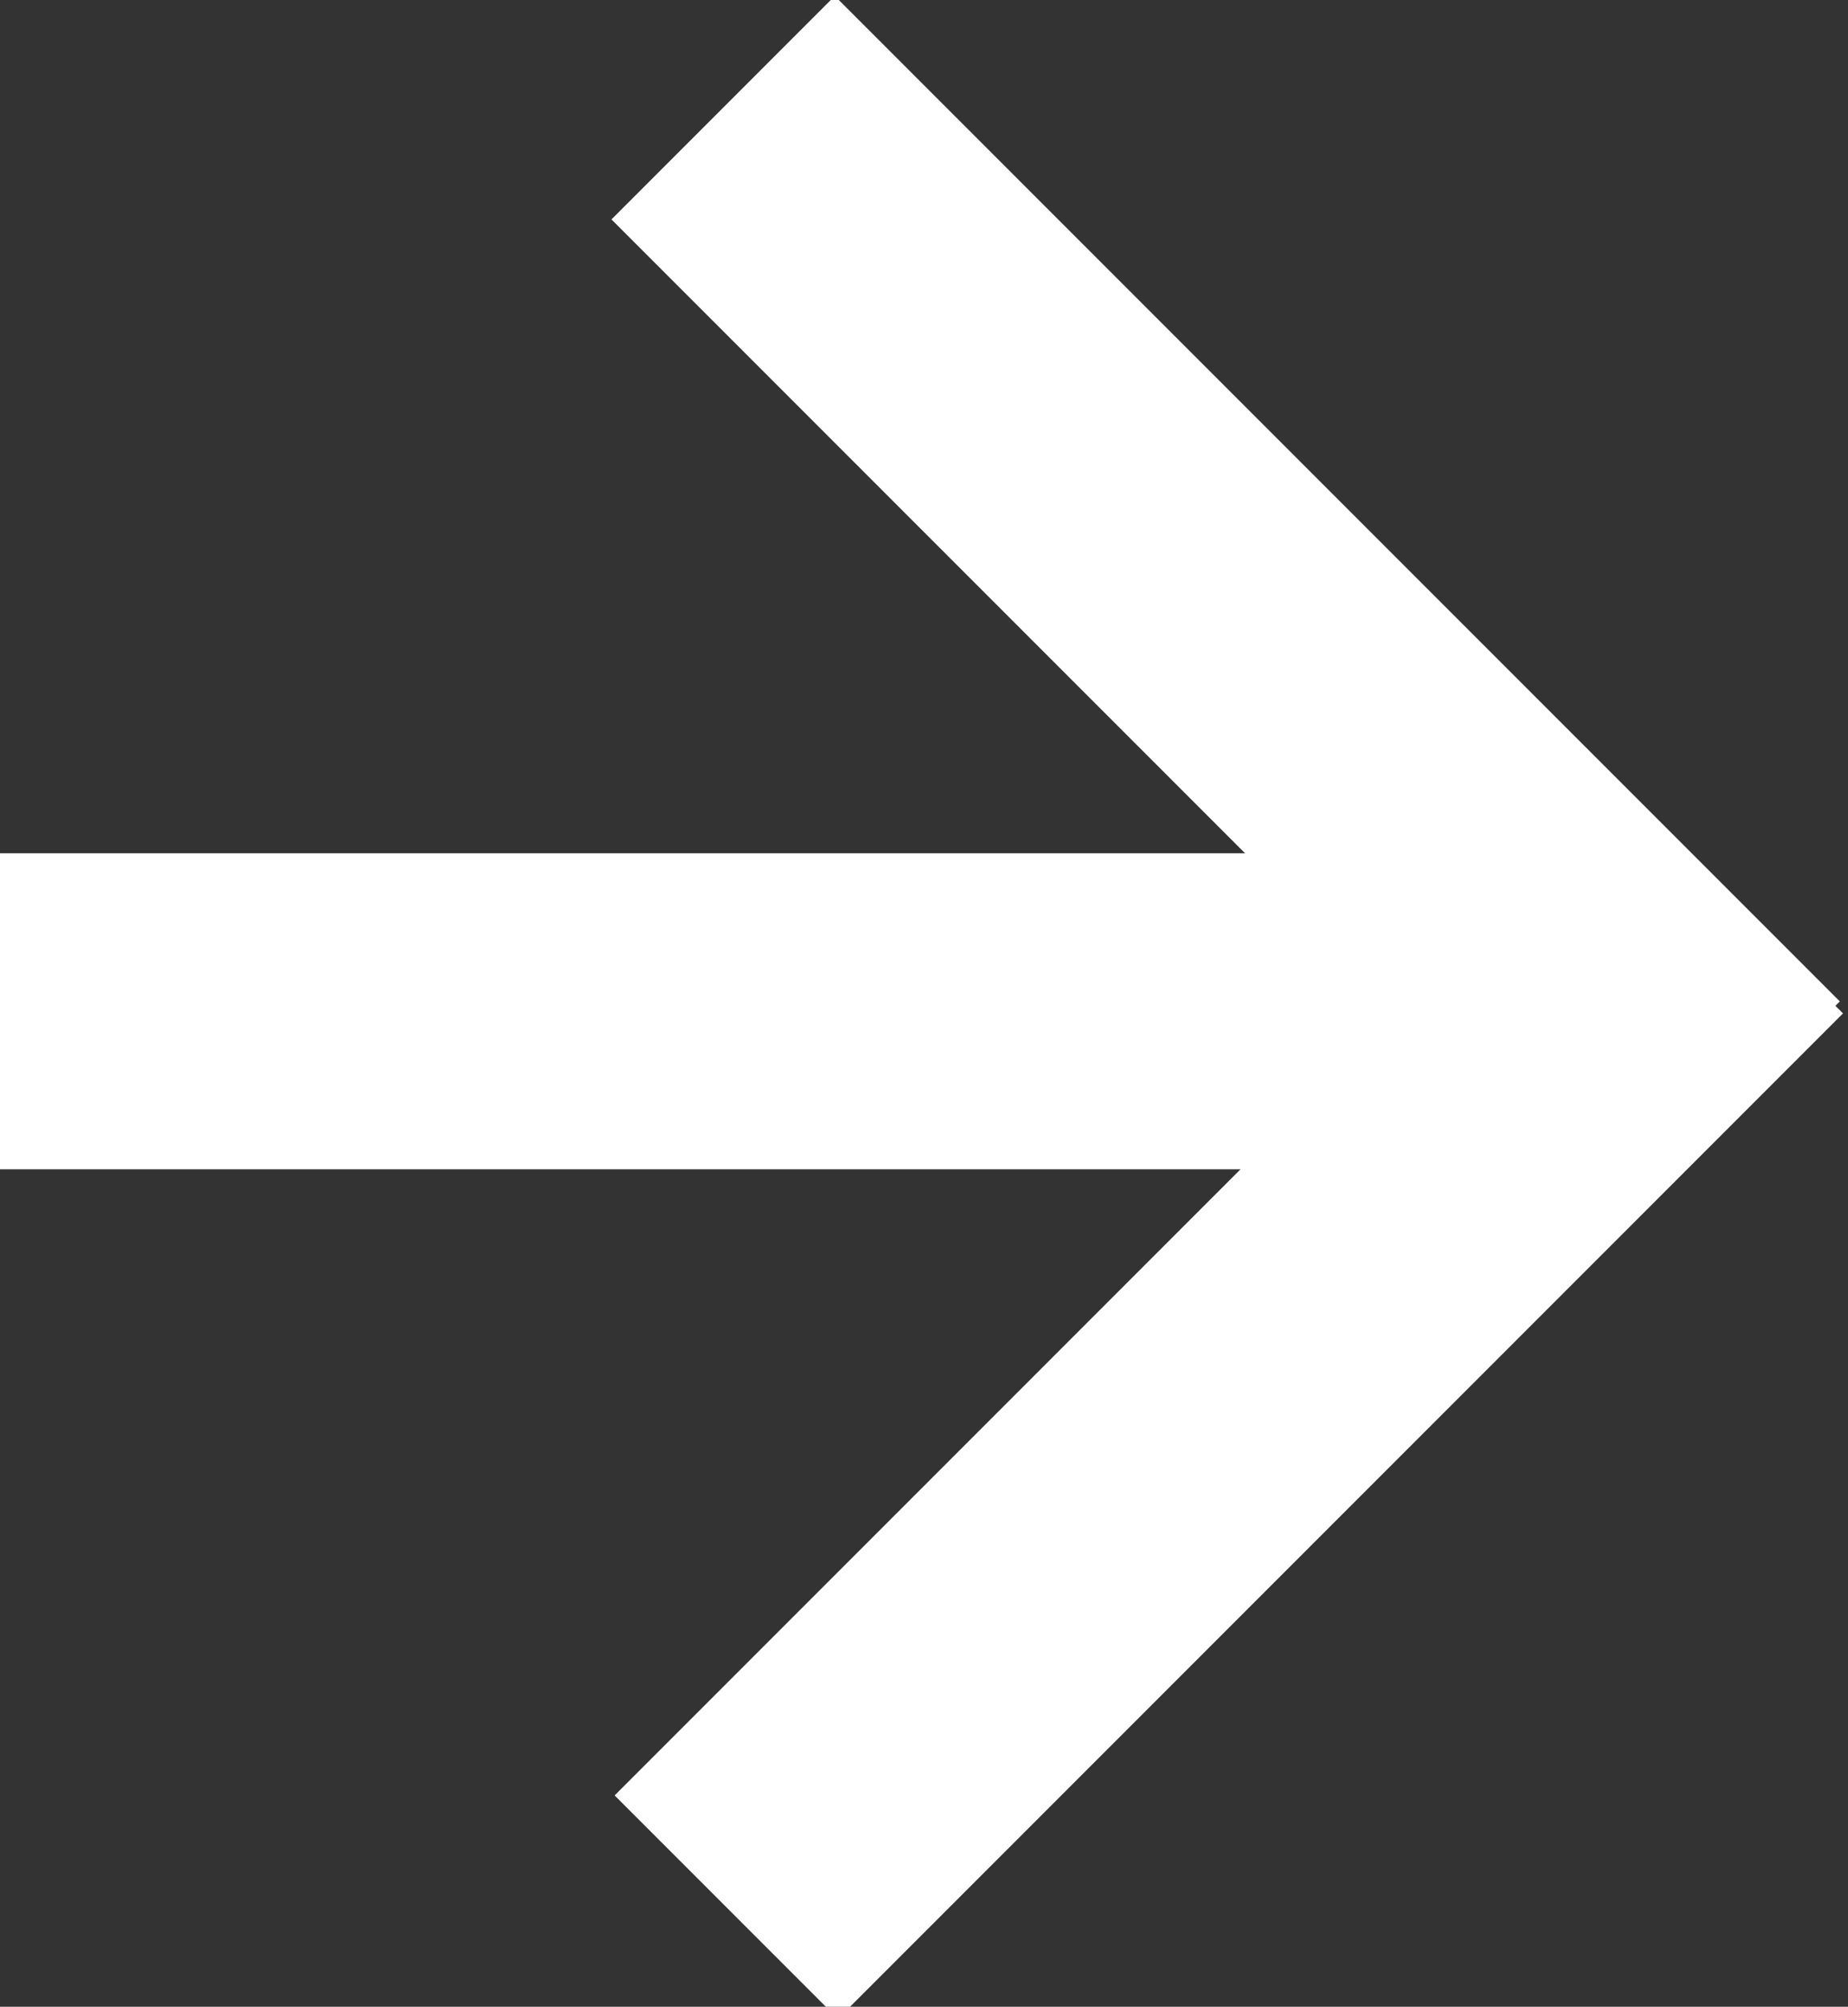 <?xml version="1.0" encoding="utf-8"?>
<!-- Generator: Adobe Illustrator 19.0.0, SVG Export Plug-In . SVG Version: 6.00 Build 0)  -->
<svg version="1.1" id="Layer_1" xmlns="http://www.w3.org/2000/svg" xmlns:xlink="http://www.w3.org/1999/xlink" x="0px" y="0px"
	 width="11.7px" height="12.7px" viewBox="0 0 11.7 12.7" enable-background="new 0 0 11.7 12.7" xml:space="preserve">
<rect x="0" y="0" width="11.7" height="12.7" fill="#333333" stroke="none"/>
<g>
	<g>
		<rect x="3.3" y="7.8" transform="matrix(-0.707 0.707 -0.707 -0.707 19.516 9.595)" fill="#FFFFFF" width="9" height="2"/>
		<rect x="3.3" y="2.9" transform="matrix(-0.707 -0.707 0.707 -0.707 10.517 12.135)" fill="#FFFFFF" width="9" height="2"/>
	</g>
</g>
<rect y="5.4" fill="#FFFFFF" width="10" height="2"/>
</svg>
